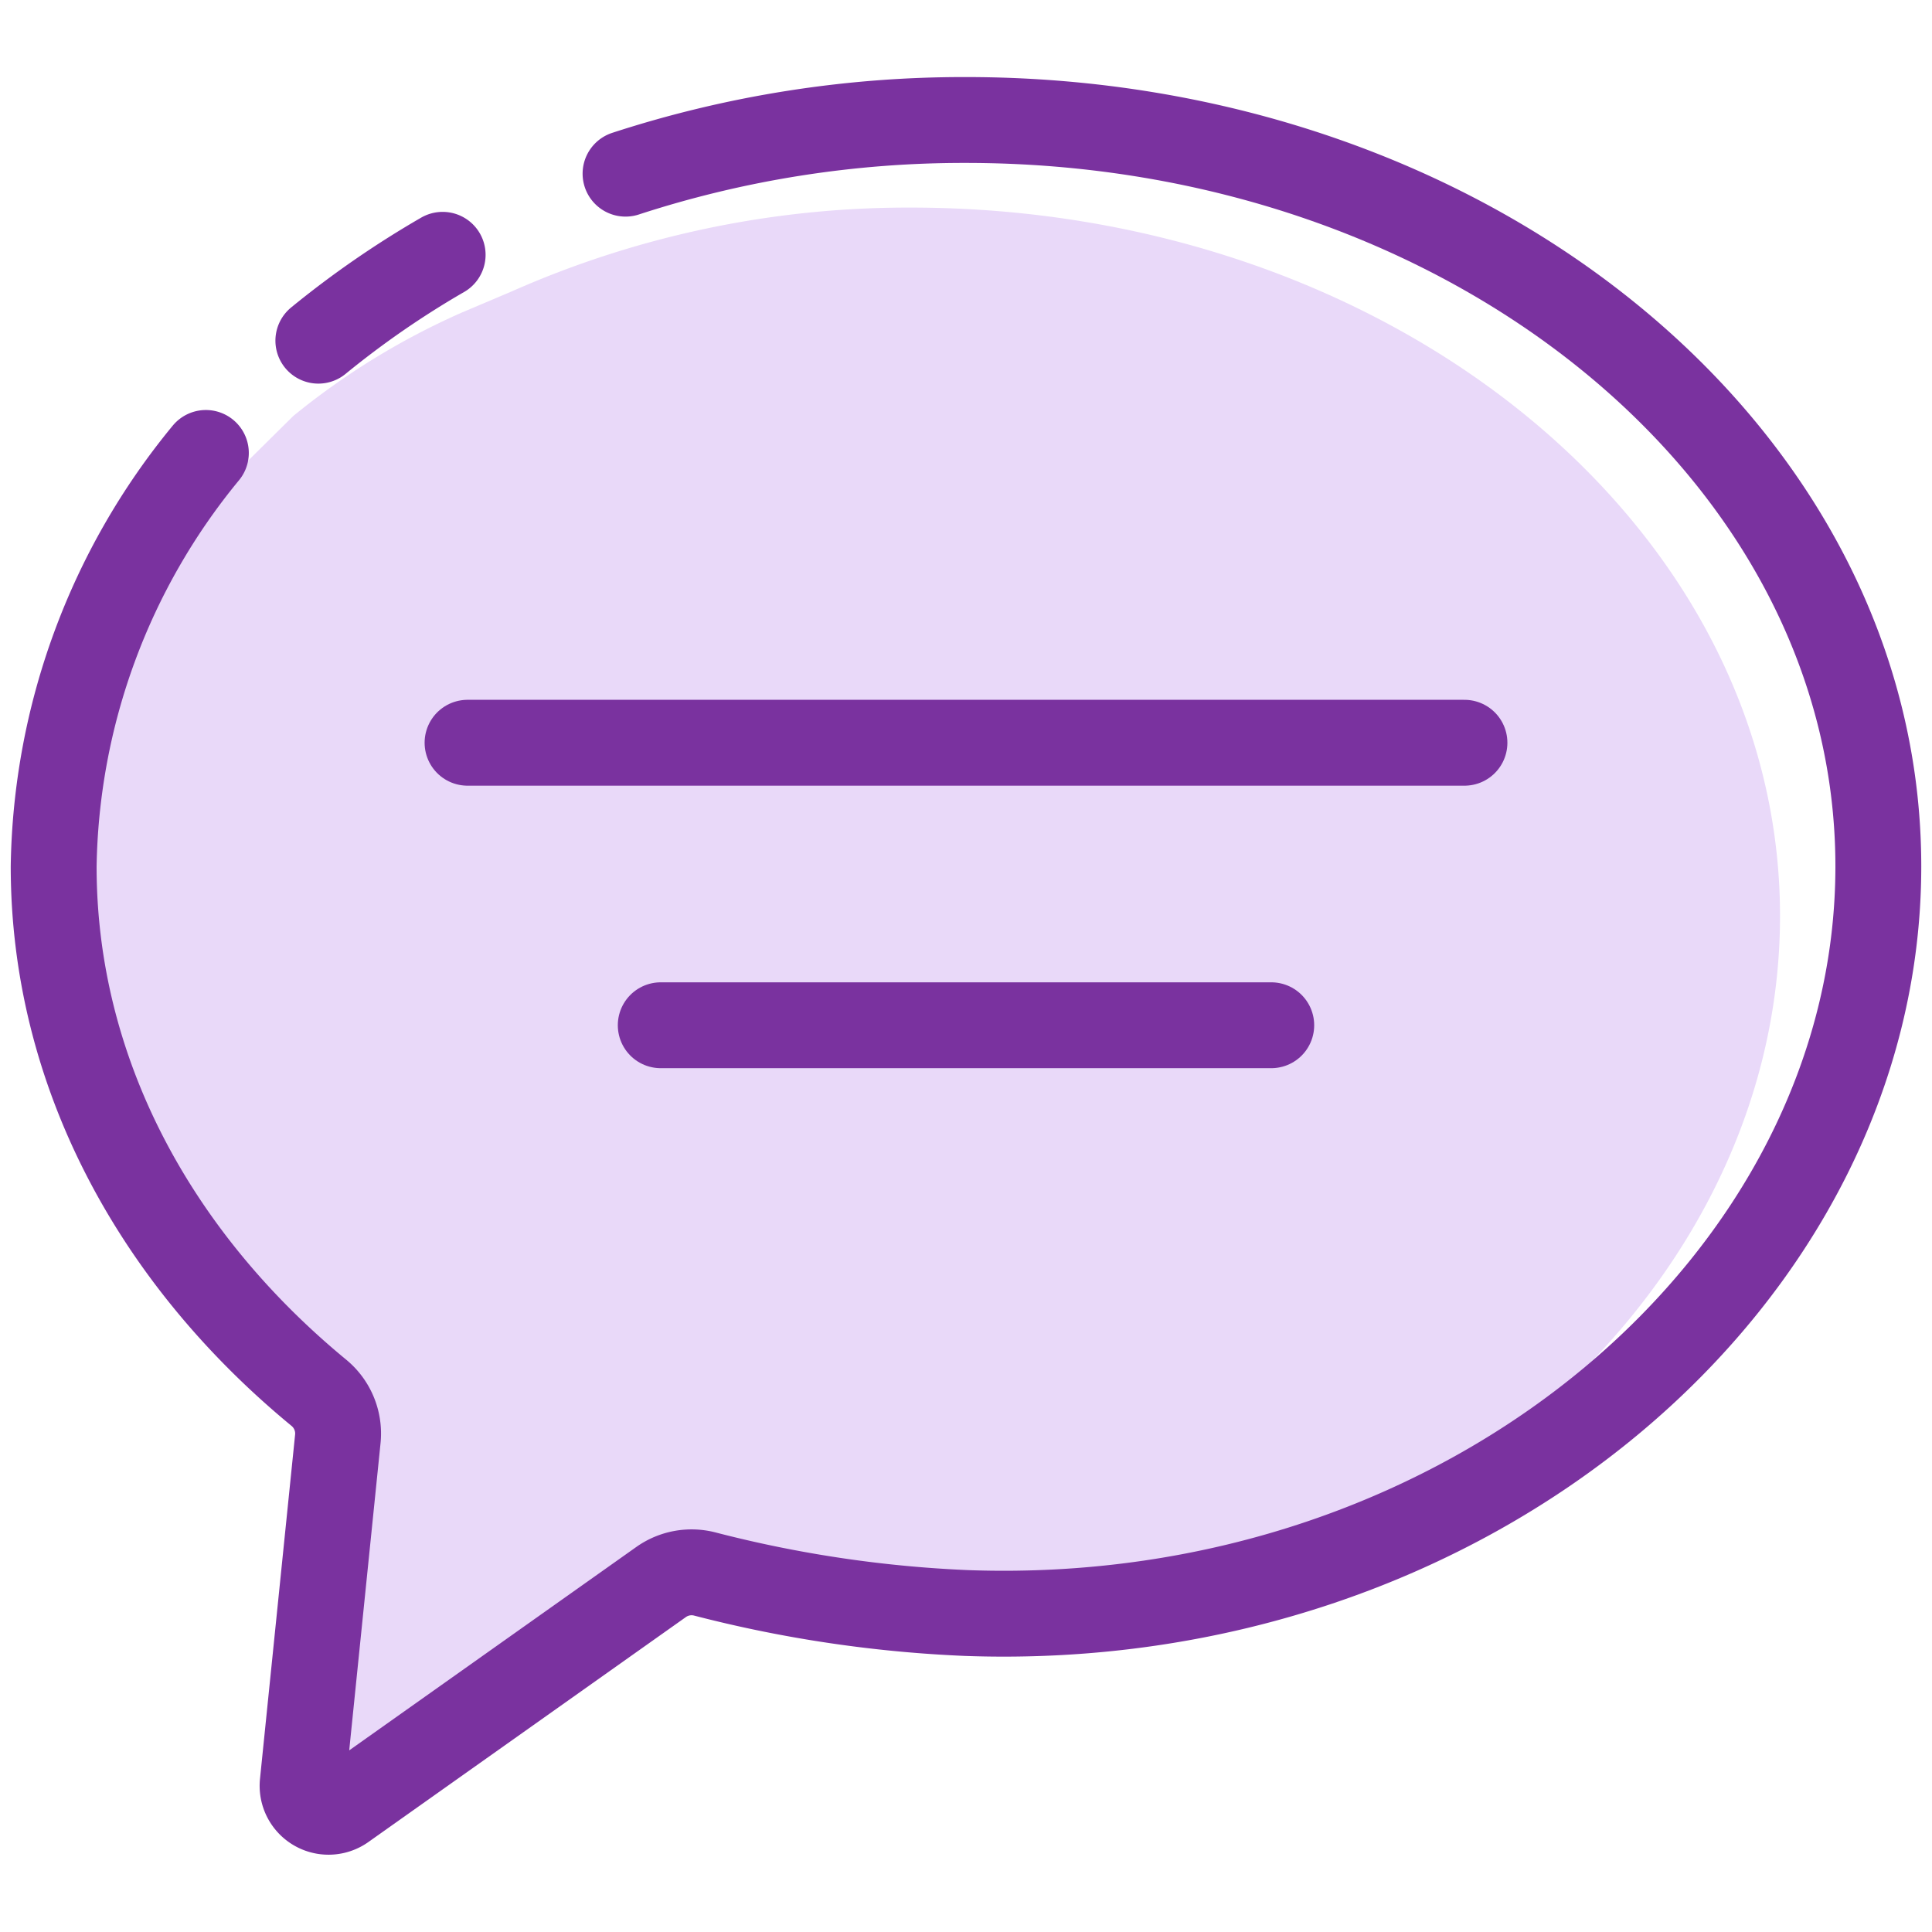 <svg id="Layer_1" data-name="Layer 1" xmlns="http://www.w3.org/2000/svg" viewBox="0 0 90 90"><defs><style>.cls-1{fill:#e9d9f9;}.cls-2{fill:none;stroke:#7a329f;stroke-linecap:round;stroke-miterlimit:10;stroke-width:4px;}</style></defs><title>Icons_Navvis</title><path class="cls-1" d="M13.66,19.38h0a34.2,34.2,0,0,1,7.83-4.81l2.36-1a45.54,45.54,0,0,1,18.41-3.9h.16c22.36,0,40.5,14.77,40.5,33s-18.15,33.77-40.5,33a55.1,55.1,0,0,1-11.61-1.73,2.34,2.34,0,0,0-1.89.35l-14.13,10A1.15,1.15,0,0,1,13,83.14l1.55-15.26a2.33,2.33,0,0,0-.85-2C6.41,59.9,1.92,51.69,1.92,42.62a27.65,27.65,0,0,1,1.9-10,30.23,30.23,0,0,1,7-10.43Z"/><path class="cls-2" d="M29.14,8.09A50.82,50.82,0,0,1,45,5.59c23.47,0,42.5,15.57,42.5,34.77S68.46,76,45,75.14a58.31,58.31,0,0,1-12.18-1.82,2.46,2.46,0,0,0-2,.36L16,84.18a1.21,1.21,0,0,1-1.9-1.1L15.74,67a2.46,2.46,0,0,0-.9-2.13C7.21,58.58,2.5,49.92,2.5,40.36A31,31,0,0,1,9.59,21.1"/><path class="cls-2" d="M14.83,15.87a43.65,43.65,0,0,1,5.79-4"/><line class="cls-2" x1="21.78" y1="34.6" x2="68.22" y2="34.6"/><line class="cls-2" x1="30.78" y1="47.76" x2="59.22" y2="47.76"/></svg>